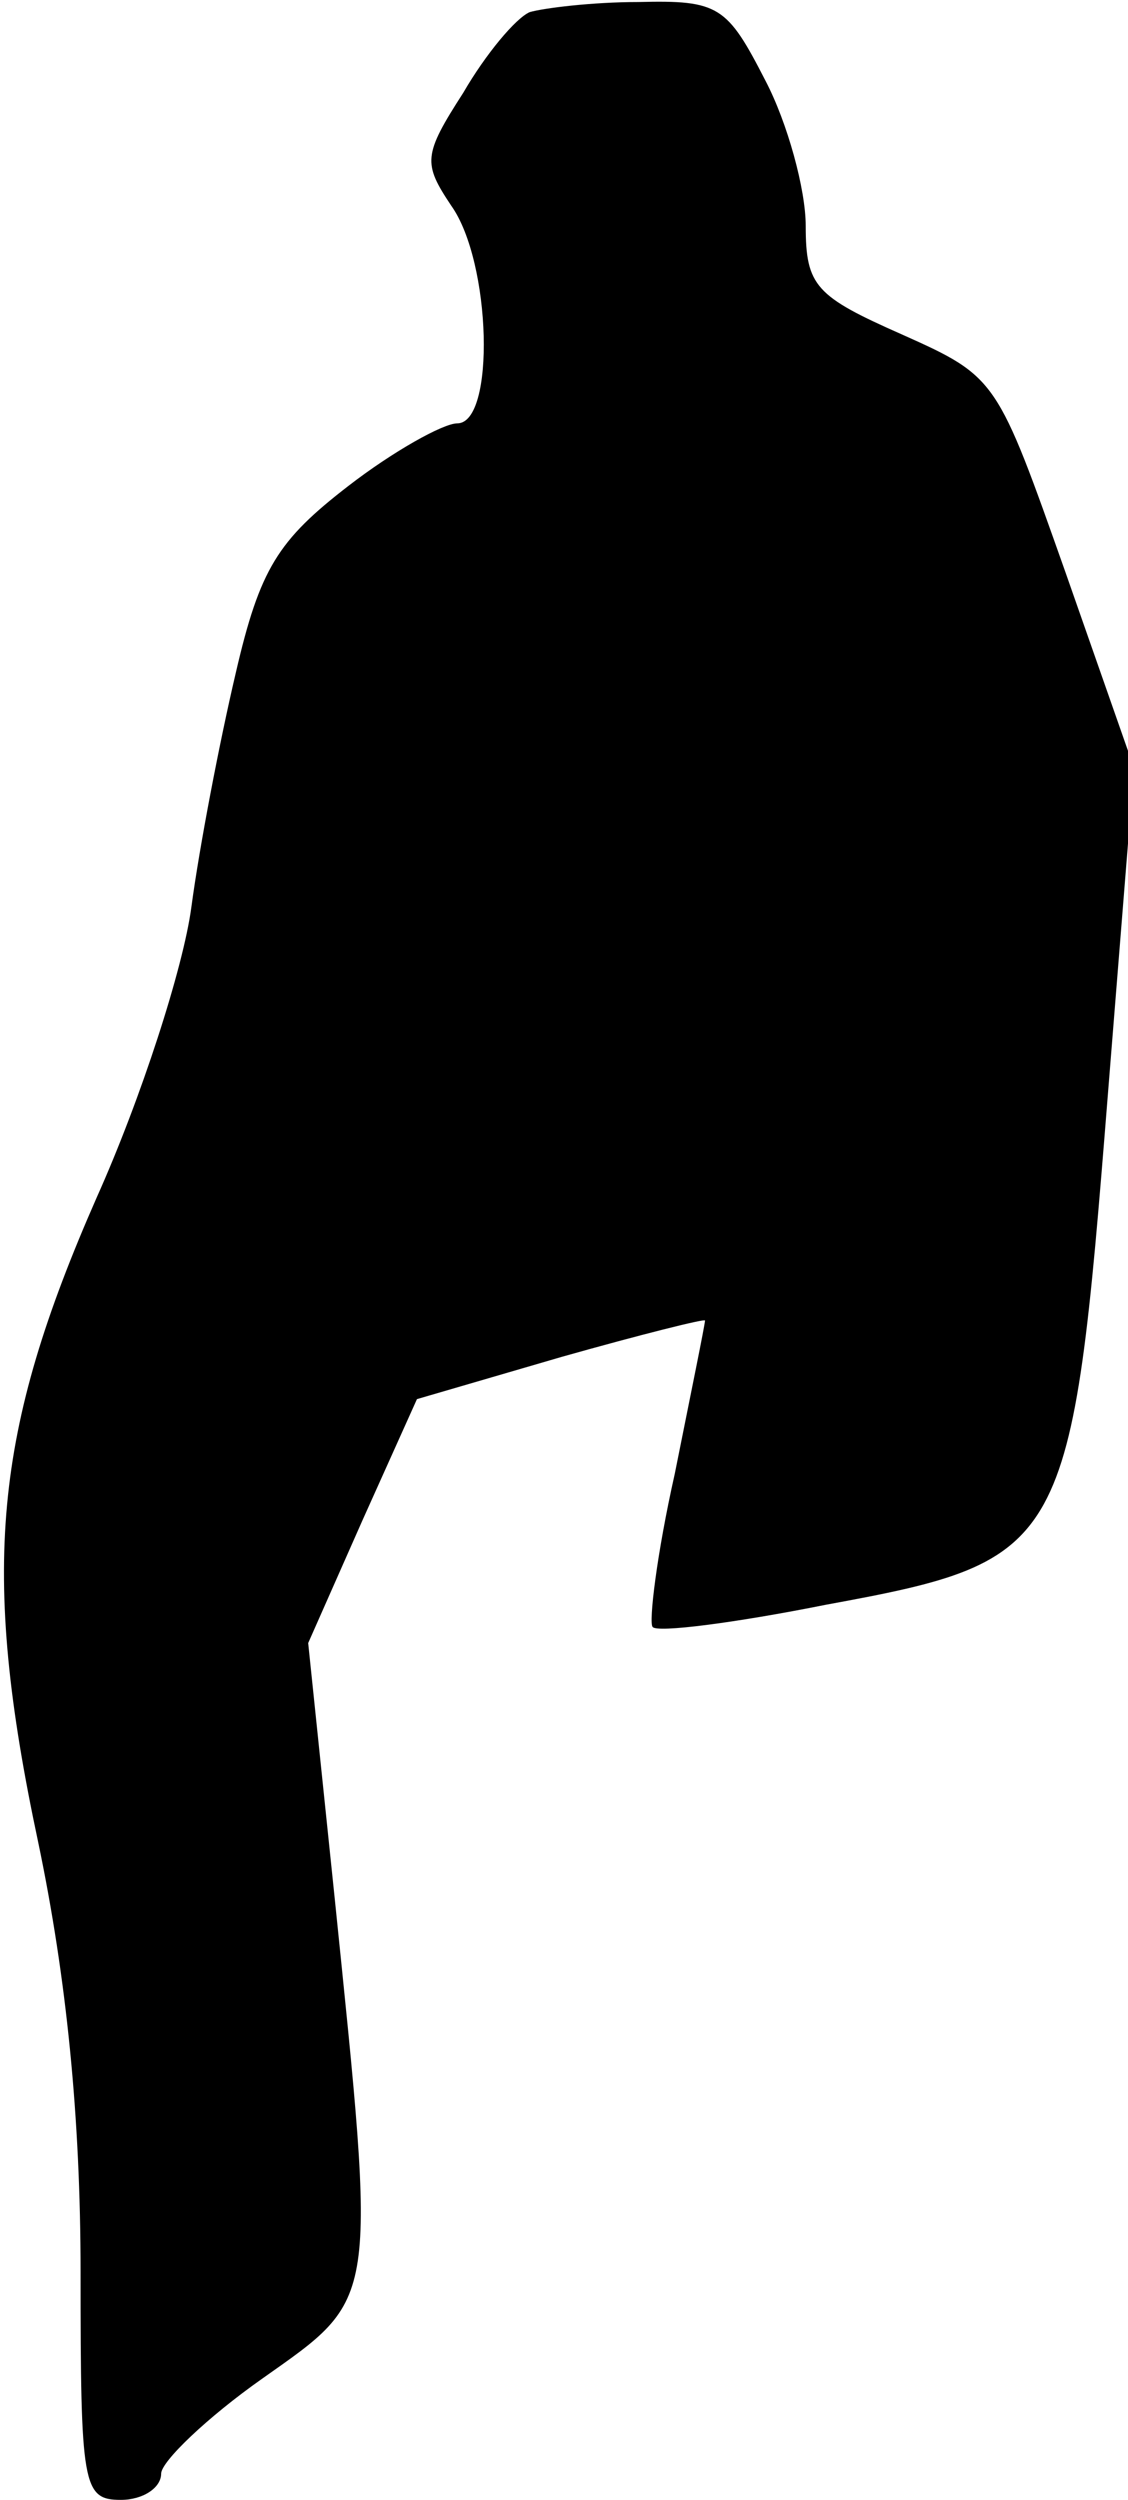 <?xml version="1.0" standalone="no"?>
<!DOCTYPE svg PUBLIC "-//W3C//DTD SVG 20010904//EN"
 "http://www.w3.org/TR/2001/REC-SVG-20010904/DTD/svg10.dtd">
<svg version="1.0" xmlns="http://www.w3.org/2000/svg"
 width="56pt" height="124pt" viewBox="0 0 56 124"
 preserveAspectRatio="xMidYMid meet">
<g transform="translate(0,124) scale(0.1,-0.1)"
fill="#000000" stroke="none">
<path fill="#000000" stroke="none" d="M263 1234 c-7 -3 -22 -21 -33 -40 -20
-31 -20 -35 -6 -56 20 -28 22 -108 3 -108 -7 0 -32 -14 -54 -31 -35 -27 -44
-41 -56 -93 -8 -34 -18 -86 -22 -116 -4 -30 -25 -95 -47 -144 -51 -116 -58
-184 -29 -320 14 -67 21 -136 21 -213 0 -106 1 -113 20 -113 11 0 20 6 20 13
0 6 23 28 50 47 58 41 57 35 36 240 l-13 125 27 61 27 60 72 21 c39 11 71 19
71 18 0 -2 -7 -36 -15 -76 -9 -40 -13 -74 -11 -76 2 -3 41 2 86 11 120 22 122
27 140 253 l13 162 -34 97 c-34 96 -34 97 -81 118 -43 19 -48 24 -48 54 0 18
-9 51 -20 72 -19 37 -23 40 -63 39 -23 0 -47 -3 -54 -5z"/>
</g>
</svg>
